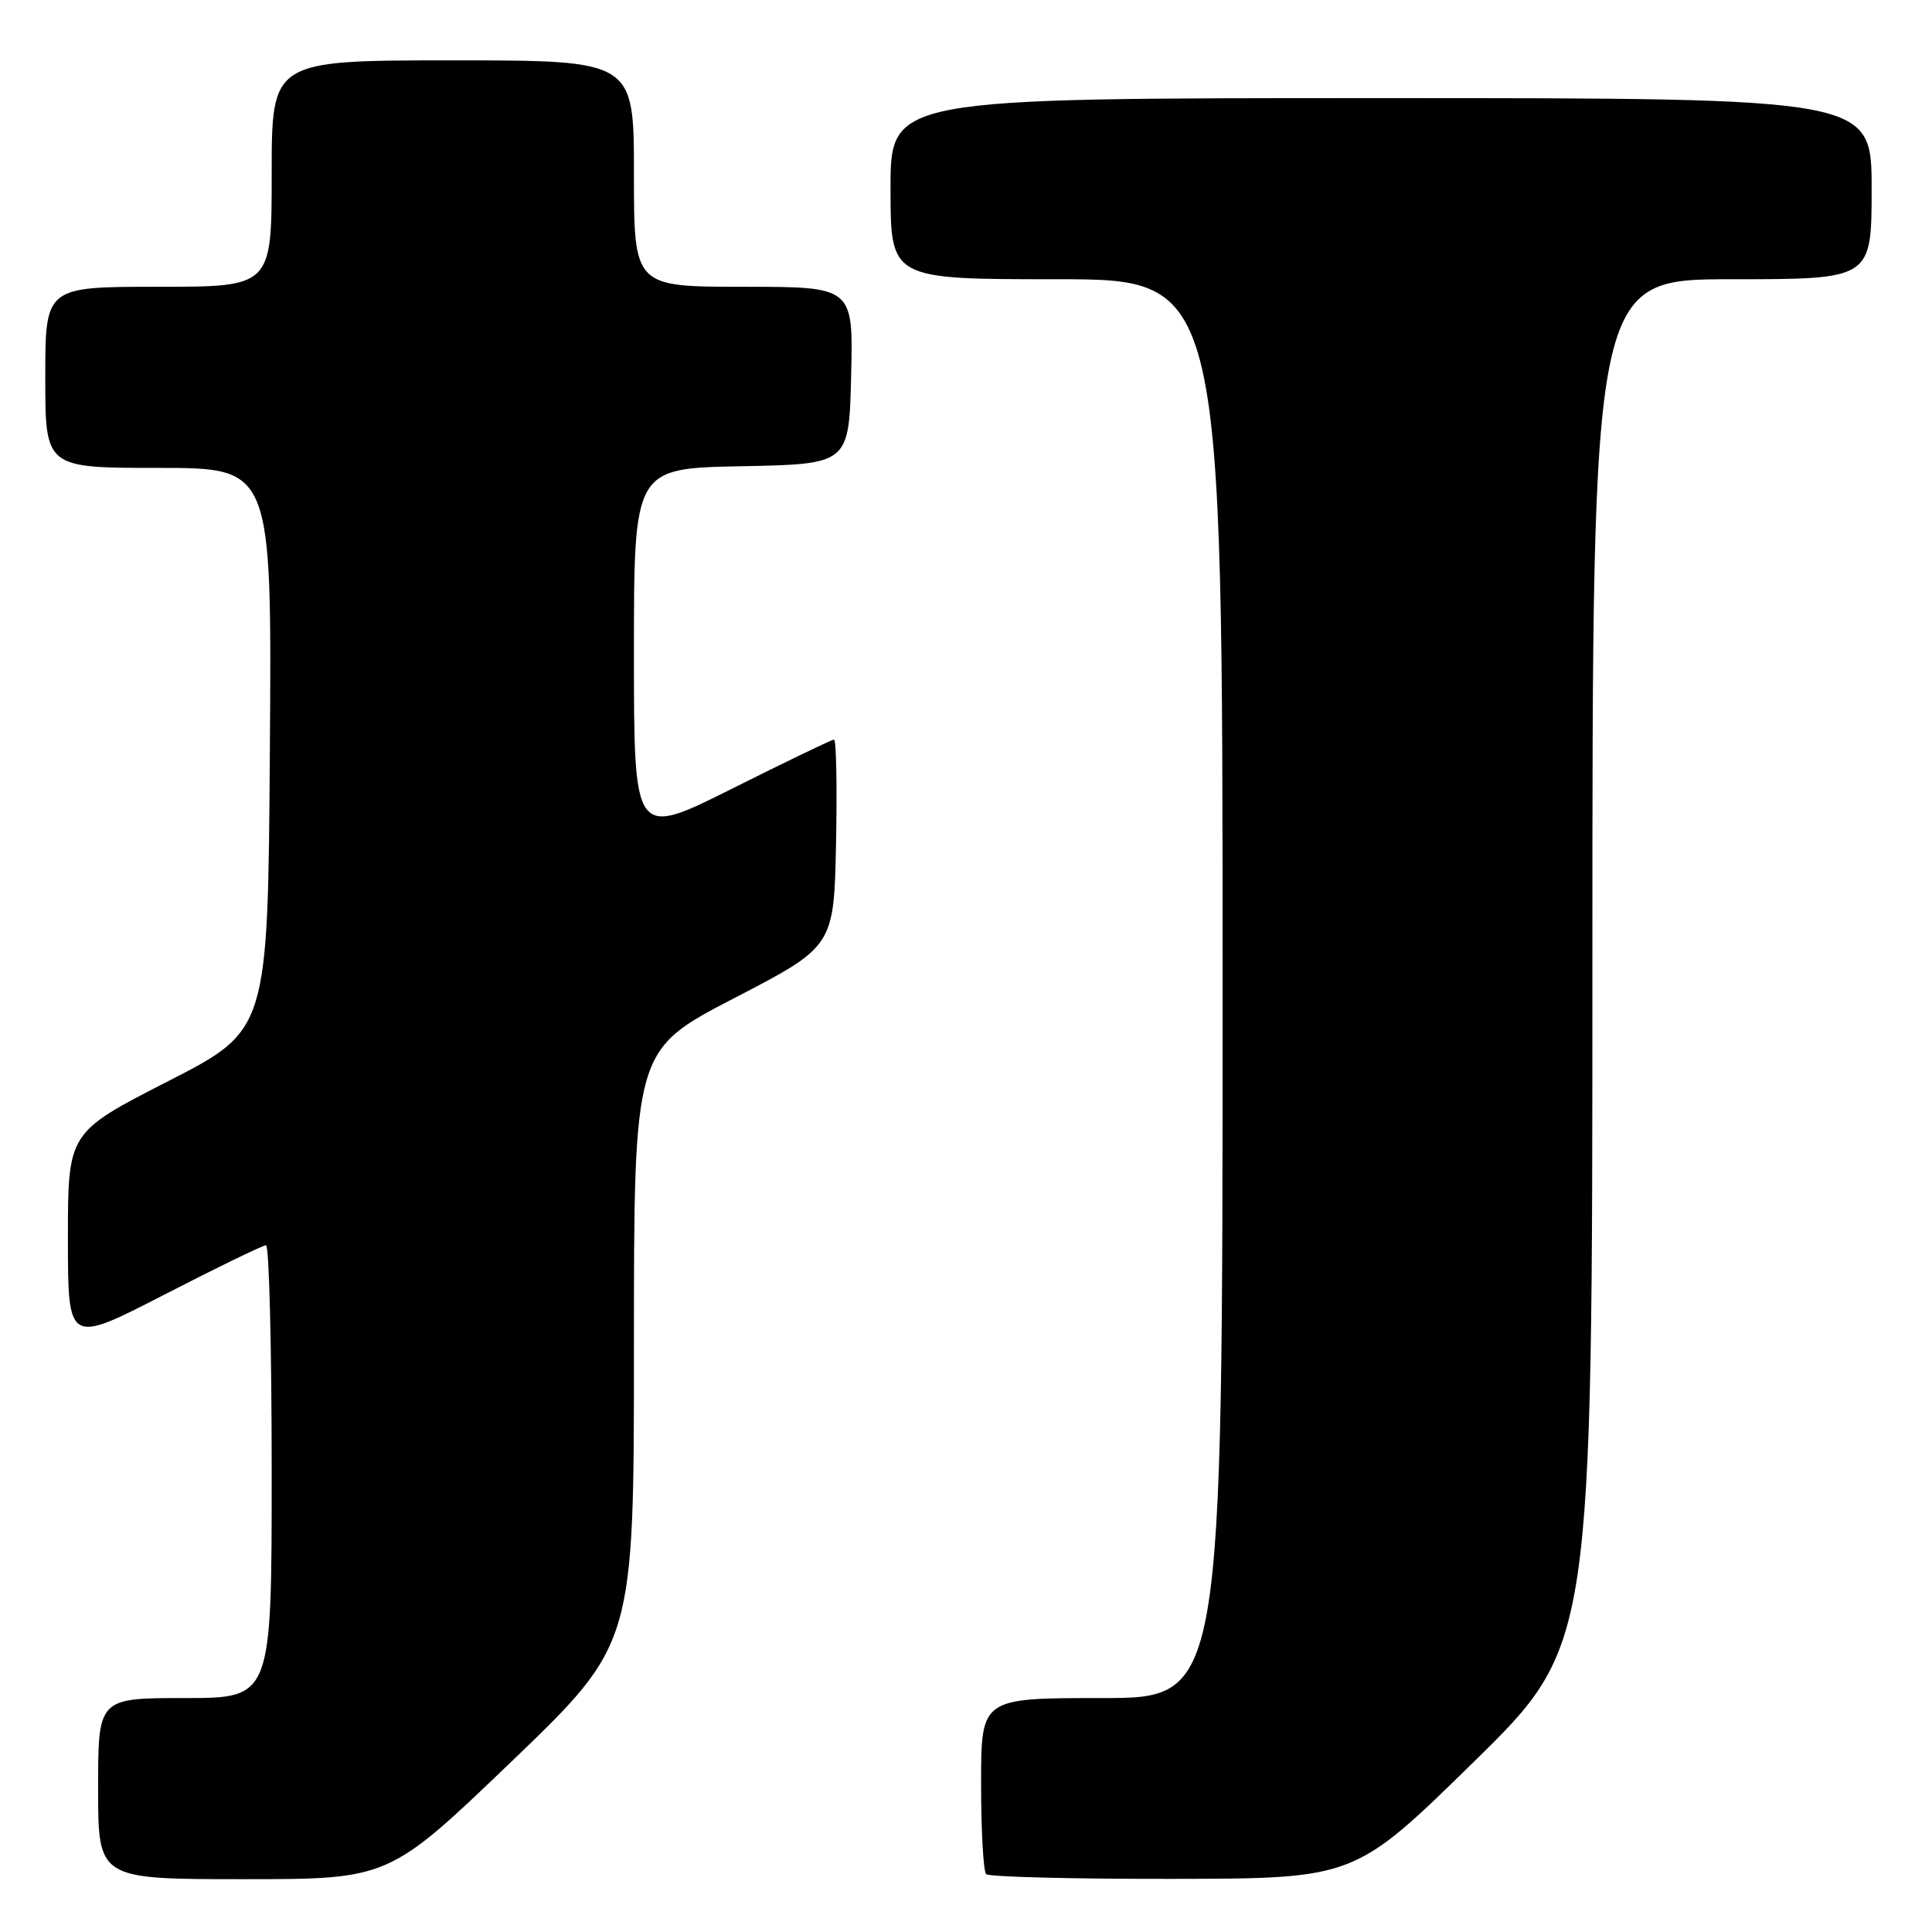 <?xml version="1.0" encoding="UTF-8" standalone="no"?>
<!DOCTYPE svg PUBLIC "-//W3C//DTD SVG 1.1//EN" "http://www.w3.org/Graphics/SVG/1.1/DTD/svg11.dtd" >
<svg xmlns="http://www.w3.org/2000/svg" xmlns:xlink="http://www.w3.org/1999/xlink" version="1.1" viewBox="0 0 256 256">
 <g >
 <path fill="currentColor"
d=" M 67.77 233.42 C 84.00 217.83 84.00 217.83 84.00 178.49 C 84.00 139.15 84.00 139.15 97.25 132.28 C 110.50 125.41 110.50 125.41 110.78 111.71 C 110.93 104.17 110.81 98.00 110.51 98.00 C 110.22 98.00 104.13 100.93 96.99 104.51 C 84.00 111.01 84.00 111.01 84.00 86.53 C 84.00 62.05 84.00 62.05 98.25 61.78 C 112.50 61.50 112.50 61.50 112.78 49.75 C 113.06 38.00 113.06 38.00 98.53 38.00 C 84.00 38.00 84.00 38.00 84.00 23.00 C 84.00 8.00 84.00 8.00 60.00 8.00 C 36.00 8.00 36.00 8.00 36.00 23.00 C 36.00 38.00 36.00 38.00 21.00 38.00 C 6.00 38.00 6.00 38.00 6.00 50.00 C 6.00 62.00 6.00 62.00 21.01 62.00 C 36.02 62.00 36.02 62.00 35.76 99.25 C 35.50 136.50 35.50 136.50 22.25 143.28 C 9.00 150.06 9.00 150.06 9.00 164.09 C 9.00 178.12 9.00 178.12 21.75 171.56 C 28.76 167.95 34.84 165.00 35.25 165.00 C 35.66 165.00 36.00 178.50 36.00 195.00 C 36.00 225.00 36.00 225.00 24.50 225.00 C 13.00 225.00 13.00 225.00 13.00 237.00 C 13.00 249.00 13.00 249.00 32.27 249.00 C 51.53 249.00 51.53 249.00 67.77 233.42 Z  M 195.25 233.49 C 211.00 218.05 211.00 218.05 211.00 127.53 C 211.00 37.00 211.00 37.00 229.50 37.00 C 248.00 37.00 248.00 37.00 248.00 25.00 C 248.00 13.00 248.00 13.00 183.00 13.00 C 118.00 13.00 118.00 13.00 118.00 25.00 C 118.00 37.00 118.00 37.00 140.00 37.00 C 162.00 37.00 162.00 37.00 162.00 131.00 C 162.00 225.00 162.00 225.00 146.00 225.00 C 130.00 225.00 130.00 225.00 130.00 236.33 C 130.00 242.57 130.30 247.97 130.67 248.33 C 131.03 248.70 142.17 248.98 155.42 248.96 C 179.50 248.92 179.50 248.92 195.25 233.49 Z "/>
</g>
</svg>